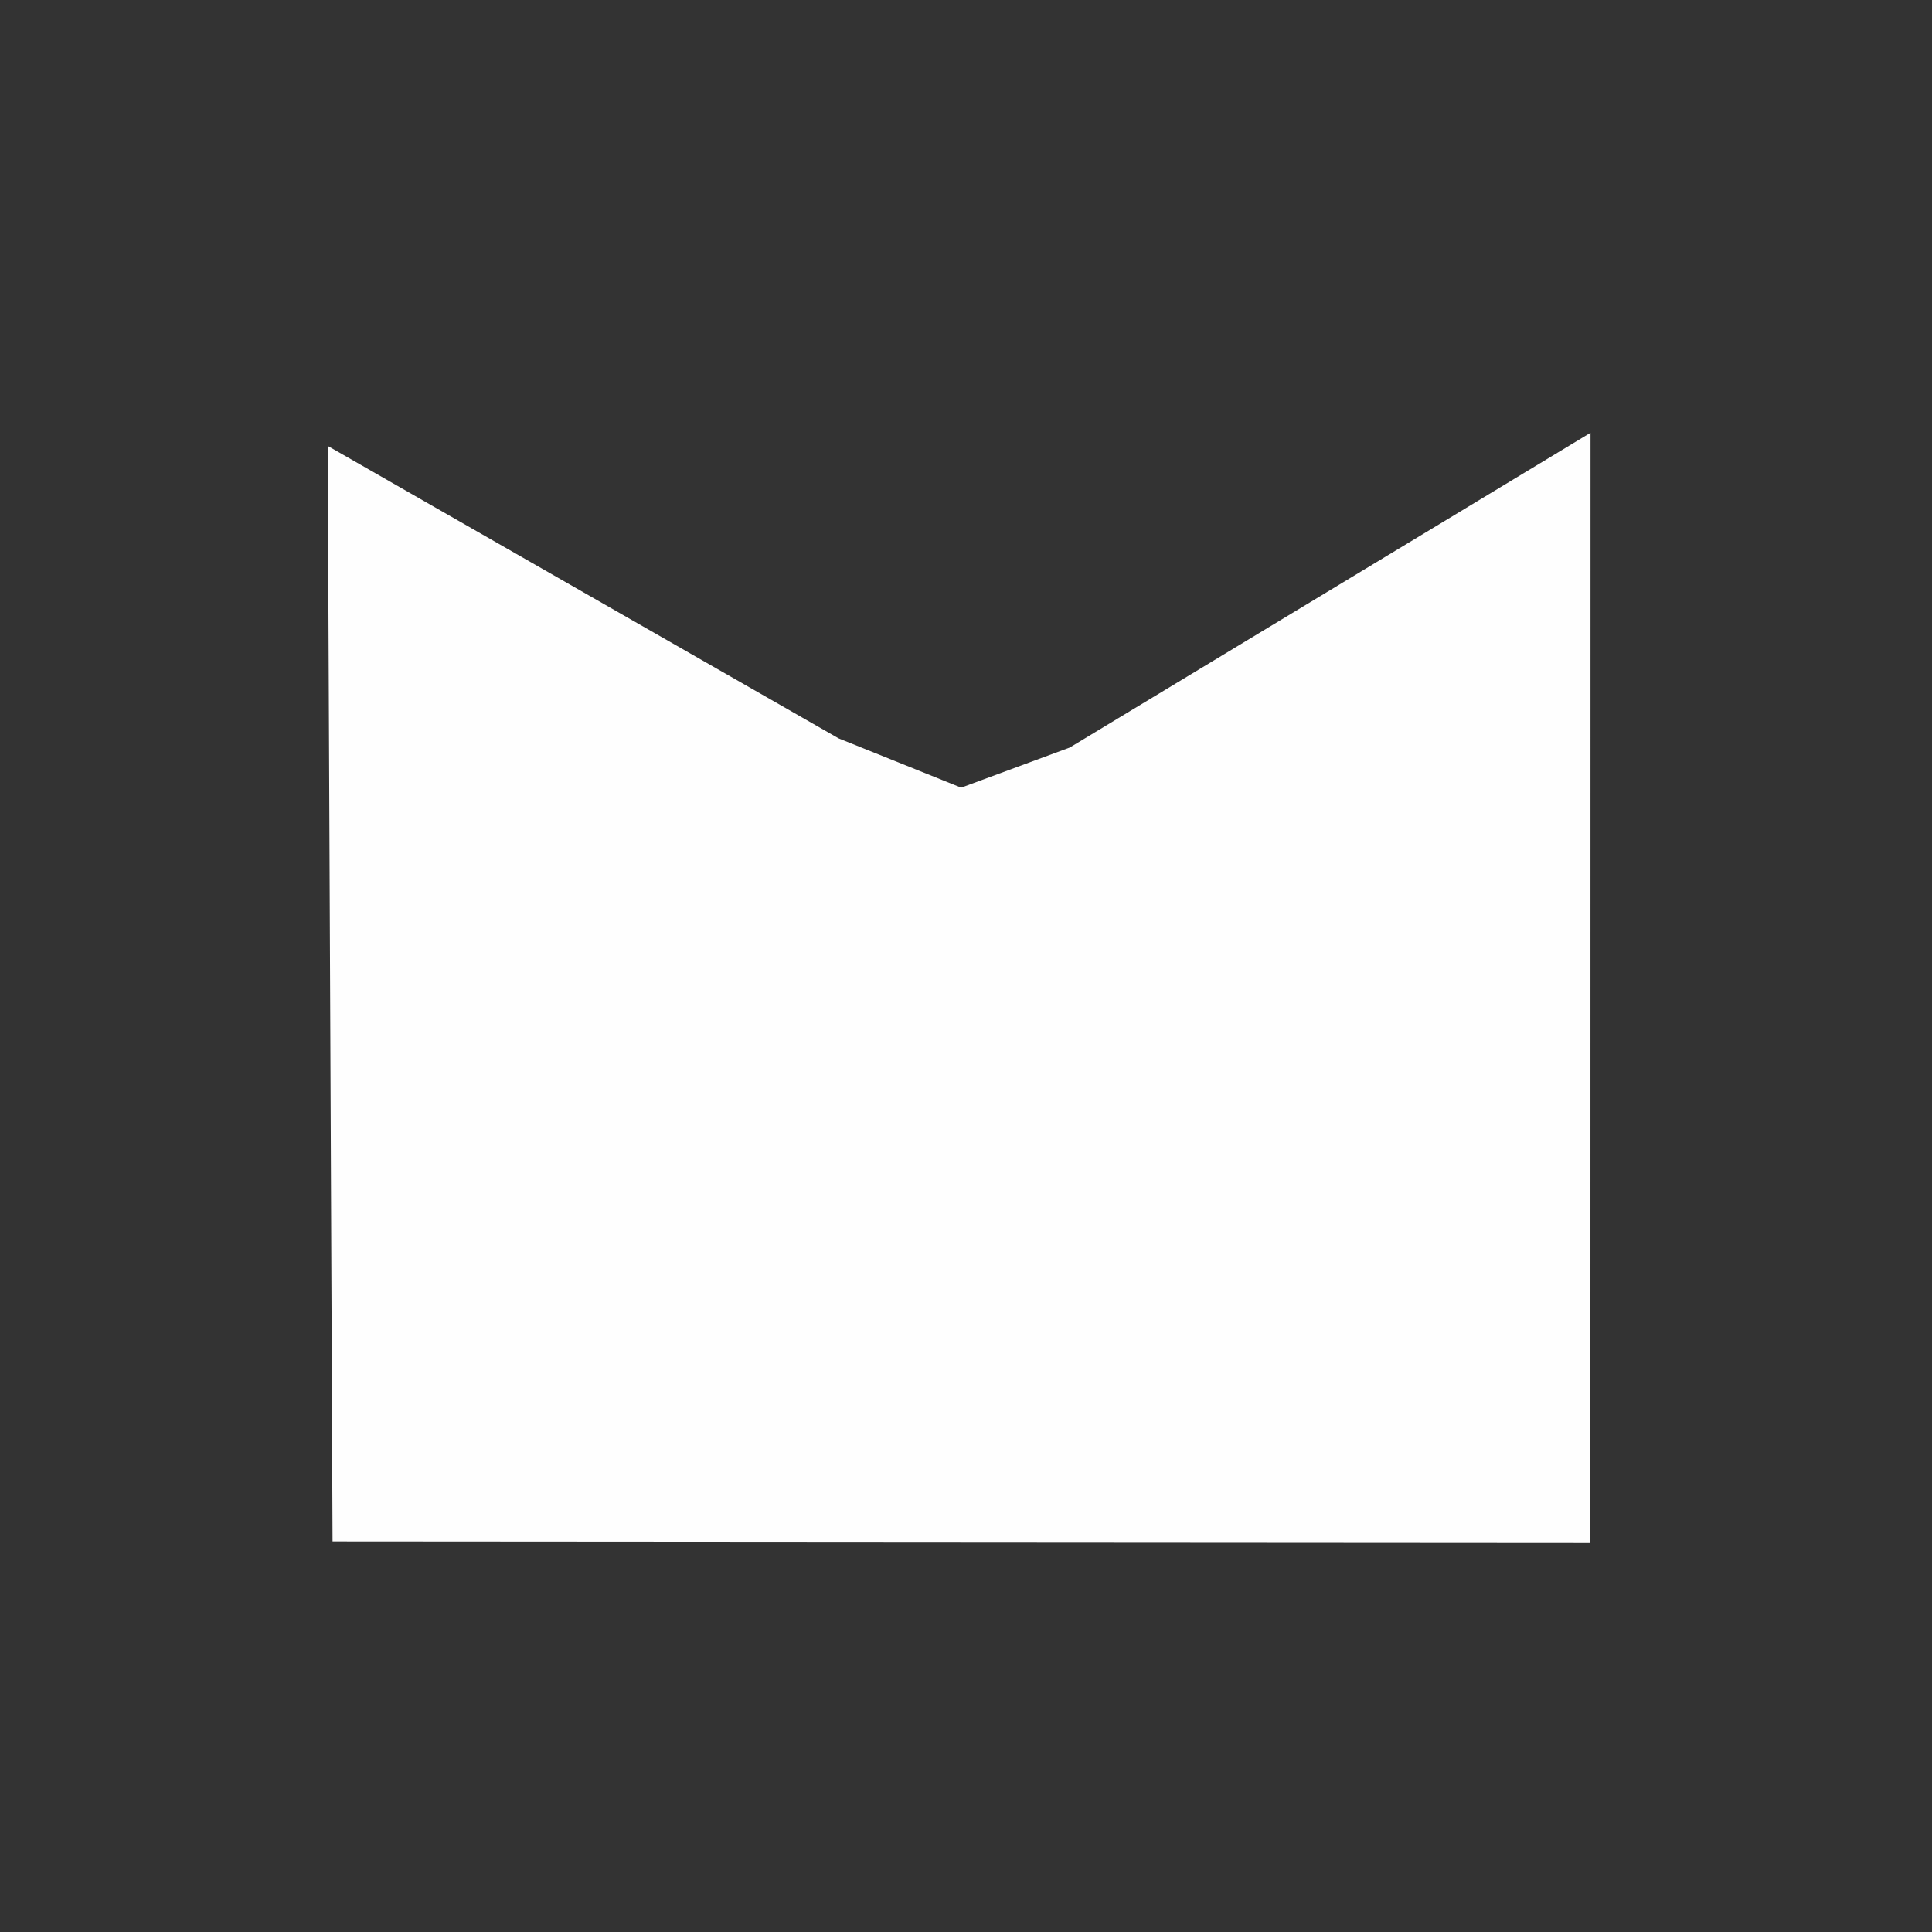 <svg width="16" height="16" viewBox="0 0 16 16" fill="none" xmlns="http://www.w3.org/2000/svg">
<rect x="0" y="0" width="16" height="16" fill="#333333" stroke="none"/>
<path fill-rule="evenodd" clip-rule="evenodd" d="M2.754 12.766L2.714 3.693L6.945 6.115L7.96 6.523L8.859 6.191L13.172 3.584L13.171 12.773L2.754 12.766Z" fill="#FEFEFE"/>
</svg>
